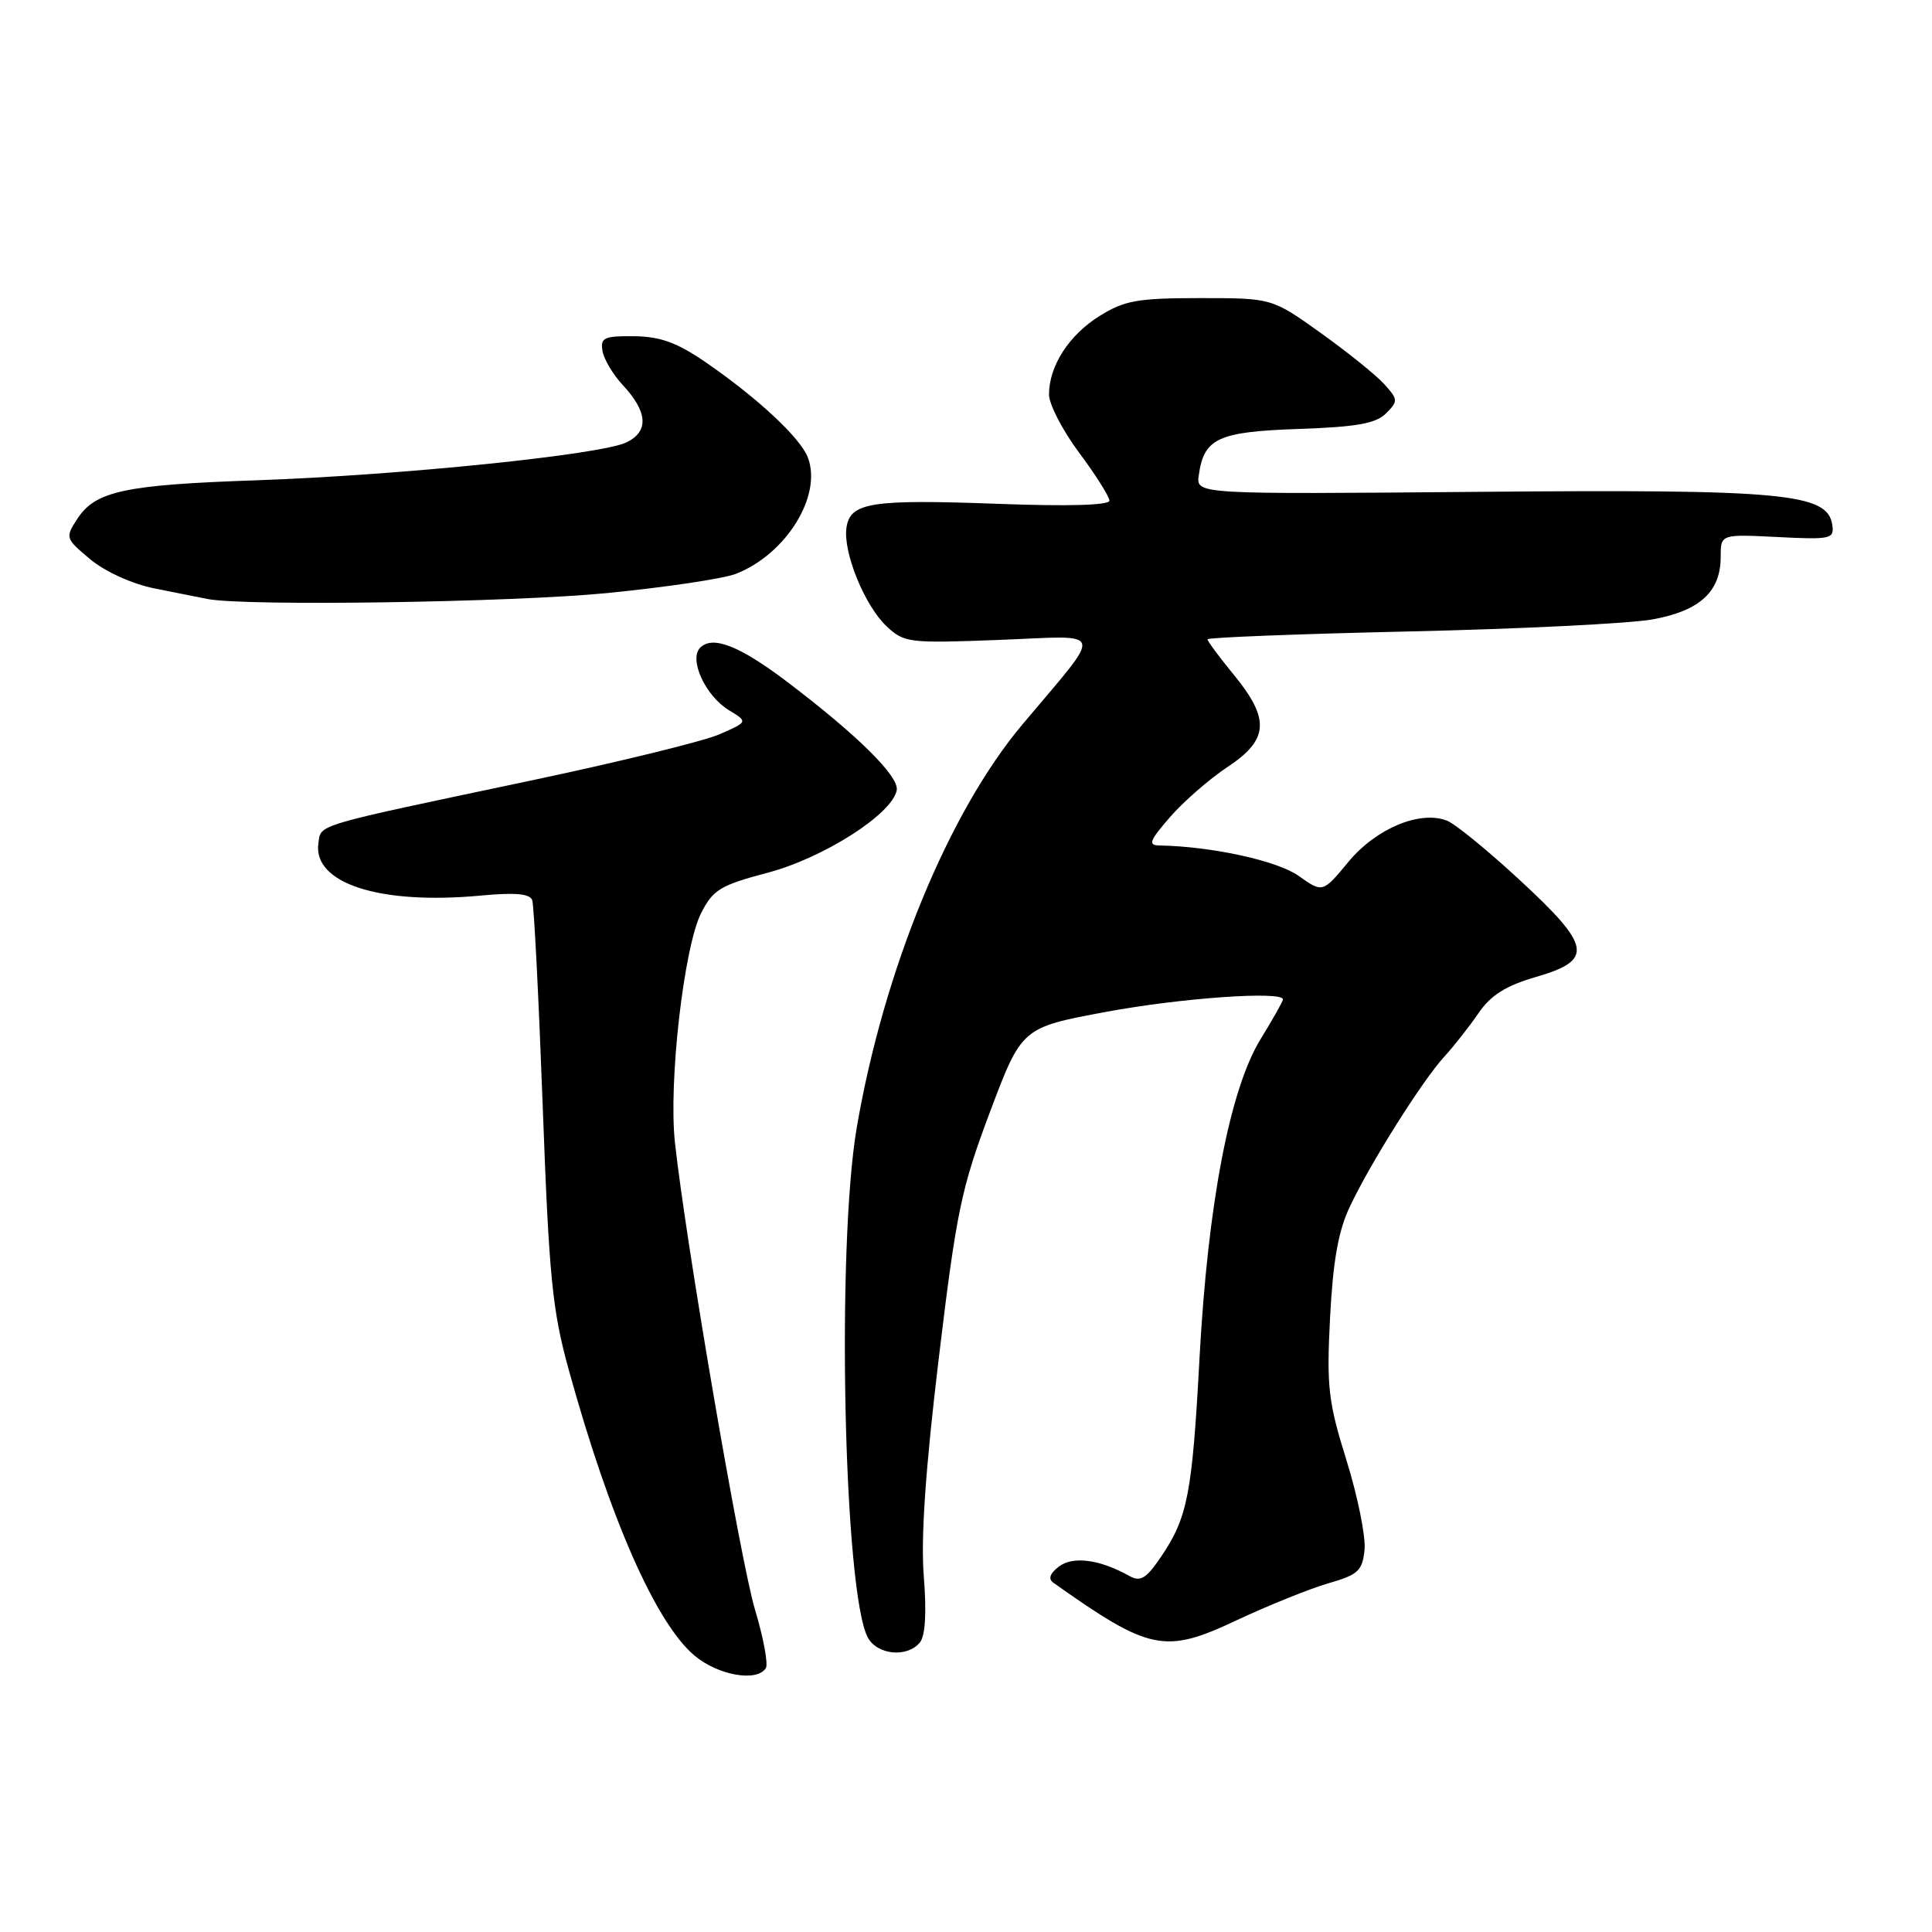 <?xml version="1.0" encoding="UTF-8" standalone="no"?>
<!DOCTYPE svg PUBLIC "-//W3C//DTD SVG 1.1//EN" "http://www.w3.org/Graphics/SVG/1.1/DTD/svg11.dtd" >
<svg xmlns="http://www.w3.org/2000/svg" xmlns:xlink="http://www.w3.org/1999/xlink" version="1.1" viewBox="0 0 256 256">
 <g >
 <path fill="currentColor"
d=" M 101.48 221.03 C 101.81 220.50 101.16 217.01 100.04 213.28 C 98.11 206.84 90.84 164.44 89.43 151.35 C 88.57 143.40 90.62 125.50 92.90 121.00 C 94.48 117.88 95.45 117.30 101.72 115.64 C 109.13 113.68 118.21 107.88 118.82 104.72 C 119.17 102.88 113.58 97.37 104.15 90.23 C 97.94 85.55 94.42 84.18 92.78 85.82 C 91.24 87.36 93.47 92.21 96.59 94.11 C 99.12 95.64 99.12 95.64 95.31 97.31 C 93.21 98.22 81.83 101.01 70.00 103.50 C 41.37 109.54 42.55 109.19 42.19 111.72 C 41.42 117.05 50.29 119.92 63.68 118.67 C 68.27 118.24 70.21 118.41 70.52 119.28 C 70.76 119.95 71.38 132.20 71.91 146.50 C 72.75 169.28 73.18 173.61 75.36 181.50 C 80.80 201.21 86.90 215.06 92.02 219.37 C 95.15 222.00 100.32 222.91 101.48 221.03 Z  M 121.88 217.65 C 122.61 216.76 122.79 213.73 122.41 208.90 C 122.00 203.82 122.62 194.75 124.39 180.00 C 126.73 160.51 127.37 157.46 131.18 147.33 C 135.39 136.16 135.39 136.16 146.54 134.08 C 156.48 132.23 170.00 131.28 170.00 132.43 C 170.00 132.67 168.67 135.03 167.04 137.68 C 162.95 144.35 160.04 159.56 158.94 180.00 C 157.97 198.01 157.37 201.09 153.81 206.33 C 151.86 209.19 151.11 209.64 149.64 208.82 C 145.74 206.63 142.17 206.16 140.32 207.57 C 139.10 208.50 138.86 209.22 139.59 209.73 C 152.37 218.78 154.33 219.18 163.87 214.69 C 168.07 212.72 173.53 210.52 176.00 209.80 C 179.99 208.65 180.53 208.14 180.81 205.33 C 180.98 203.59 179.90 198.27 178.42 193.51 C 176.00 185.75 175.77 183.80 176.24 174.58 C 176.63 167.10 177.33 163.11 178.85 159.91 C 181.57 154.13 188.44 143.23 191.36 140.03 C 192.64 138.64 194.68 136.04 195.90 134.26 C 197.55 131.85 199.52 130.62 203.56 129.44 C 211.20 127.22 210.89 125.40 201.34 116.58 C 197.13 112.68 192.81 109.16 191.73 108.74 C 188.16 107.35 182.35 109.77 178.69 114.18 C 175.26 118.32 175.26 118.32 172.08 116.06 C 169.27 114.06 160.56 112.15 153.65 112.03 C 152.08 112.01 152.30 111.41 155.05 108.25 C 156.84 106.19 160.27 103.21 162.65 101.63 C 168.12 98.02 168.31 95.30 163.50 89.43 C 161.58 87.09 160.00 84.96 160.00 84.71 C 160.00 84.47 172.04 84.00 186.75 83.67 C 201.46 83.34 215.97 82.62 219.00 82.07 C 225.26 80.92 228.00 78.40 228.00 73.78 C 228.00 70.78 228.00 70.78 235.54 71.16 C 242.59 71.52 243.06 71.41 242.79 69.56 C 242.18 65.36 236.42 64.82 196.00 65.17 C 158.50 65.50 158.50 65.50 158.84 63.00 C 159.52 58.07 161.37 57.21 172.04 56.84 C 179.74 56.58 182.31 56.12 183.65 54.78 C 185.27 53.16 185.26 52.94 183.43 50.91 C 182.37 49.73 178.58 46.68 175.02 44.13 C 168.54 39.50 168.54 39.50 159.02 39.50 C 150.77 39.50 149.00 39.81 145.73 41.85 C 141.65 44.38 139.00 48.49 139.00 52.27 C 139.00 53.57 140.80 57.05 143.00 60.00 C 145.20 62.95 147.00 65.80 147.00 66.34 C 147.00 66.95 141.54 67.11 132.25 66.76 C 115.41 66.14 112.65 66.57 112.16 69.92 C 111.69 73.18 114.57 80.25 117.48 82.99 C 119.82 85.18 120.44 85.25 132.42 84.79 C 146.70 84.24 146.36 83.02 135.47 96.00 C 125.68 107.66 117.11 128.52 113.53 149.38 C 110.81 165.20 111.80 211.02 114.99 216.98 C 116.23 219.29 120.19 219.68 121.88 217.65 Z  M 80.50 78.58 C 88.20 77.82 95.85 76.68 97.50 76.04 C 104.16 73.45 108.97 65.69 107.05 60.63 C 106.06 58.02 100.38 52.73 93.49 47.99 C 89.72 45.40 87.49 44.59 84.03 44.55 C 80.04 44.51 79.54 44.74 79.83 46.50 C 80.02 47.60 81.22 49.62 82.50 51.00 C 85.84 54.58 86.01 57.17 83.00 58.62 C 79.61 60.26 52.96 62.98 34.00 63.64 C 16.53 64.24 12.65 65.07 10.26 68.73 C 8.62 71.24 8.65 71.34 11.96 74.11 C 13.92 75.74 17.48 77.36 20.42 77.96 C 23.22 78.52 26.40 79.16 27.50 79.37 C 32.47 80.35 67.86 79.82 80.50 78.58 Z "/>
</g>
</svg>